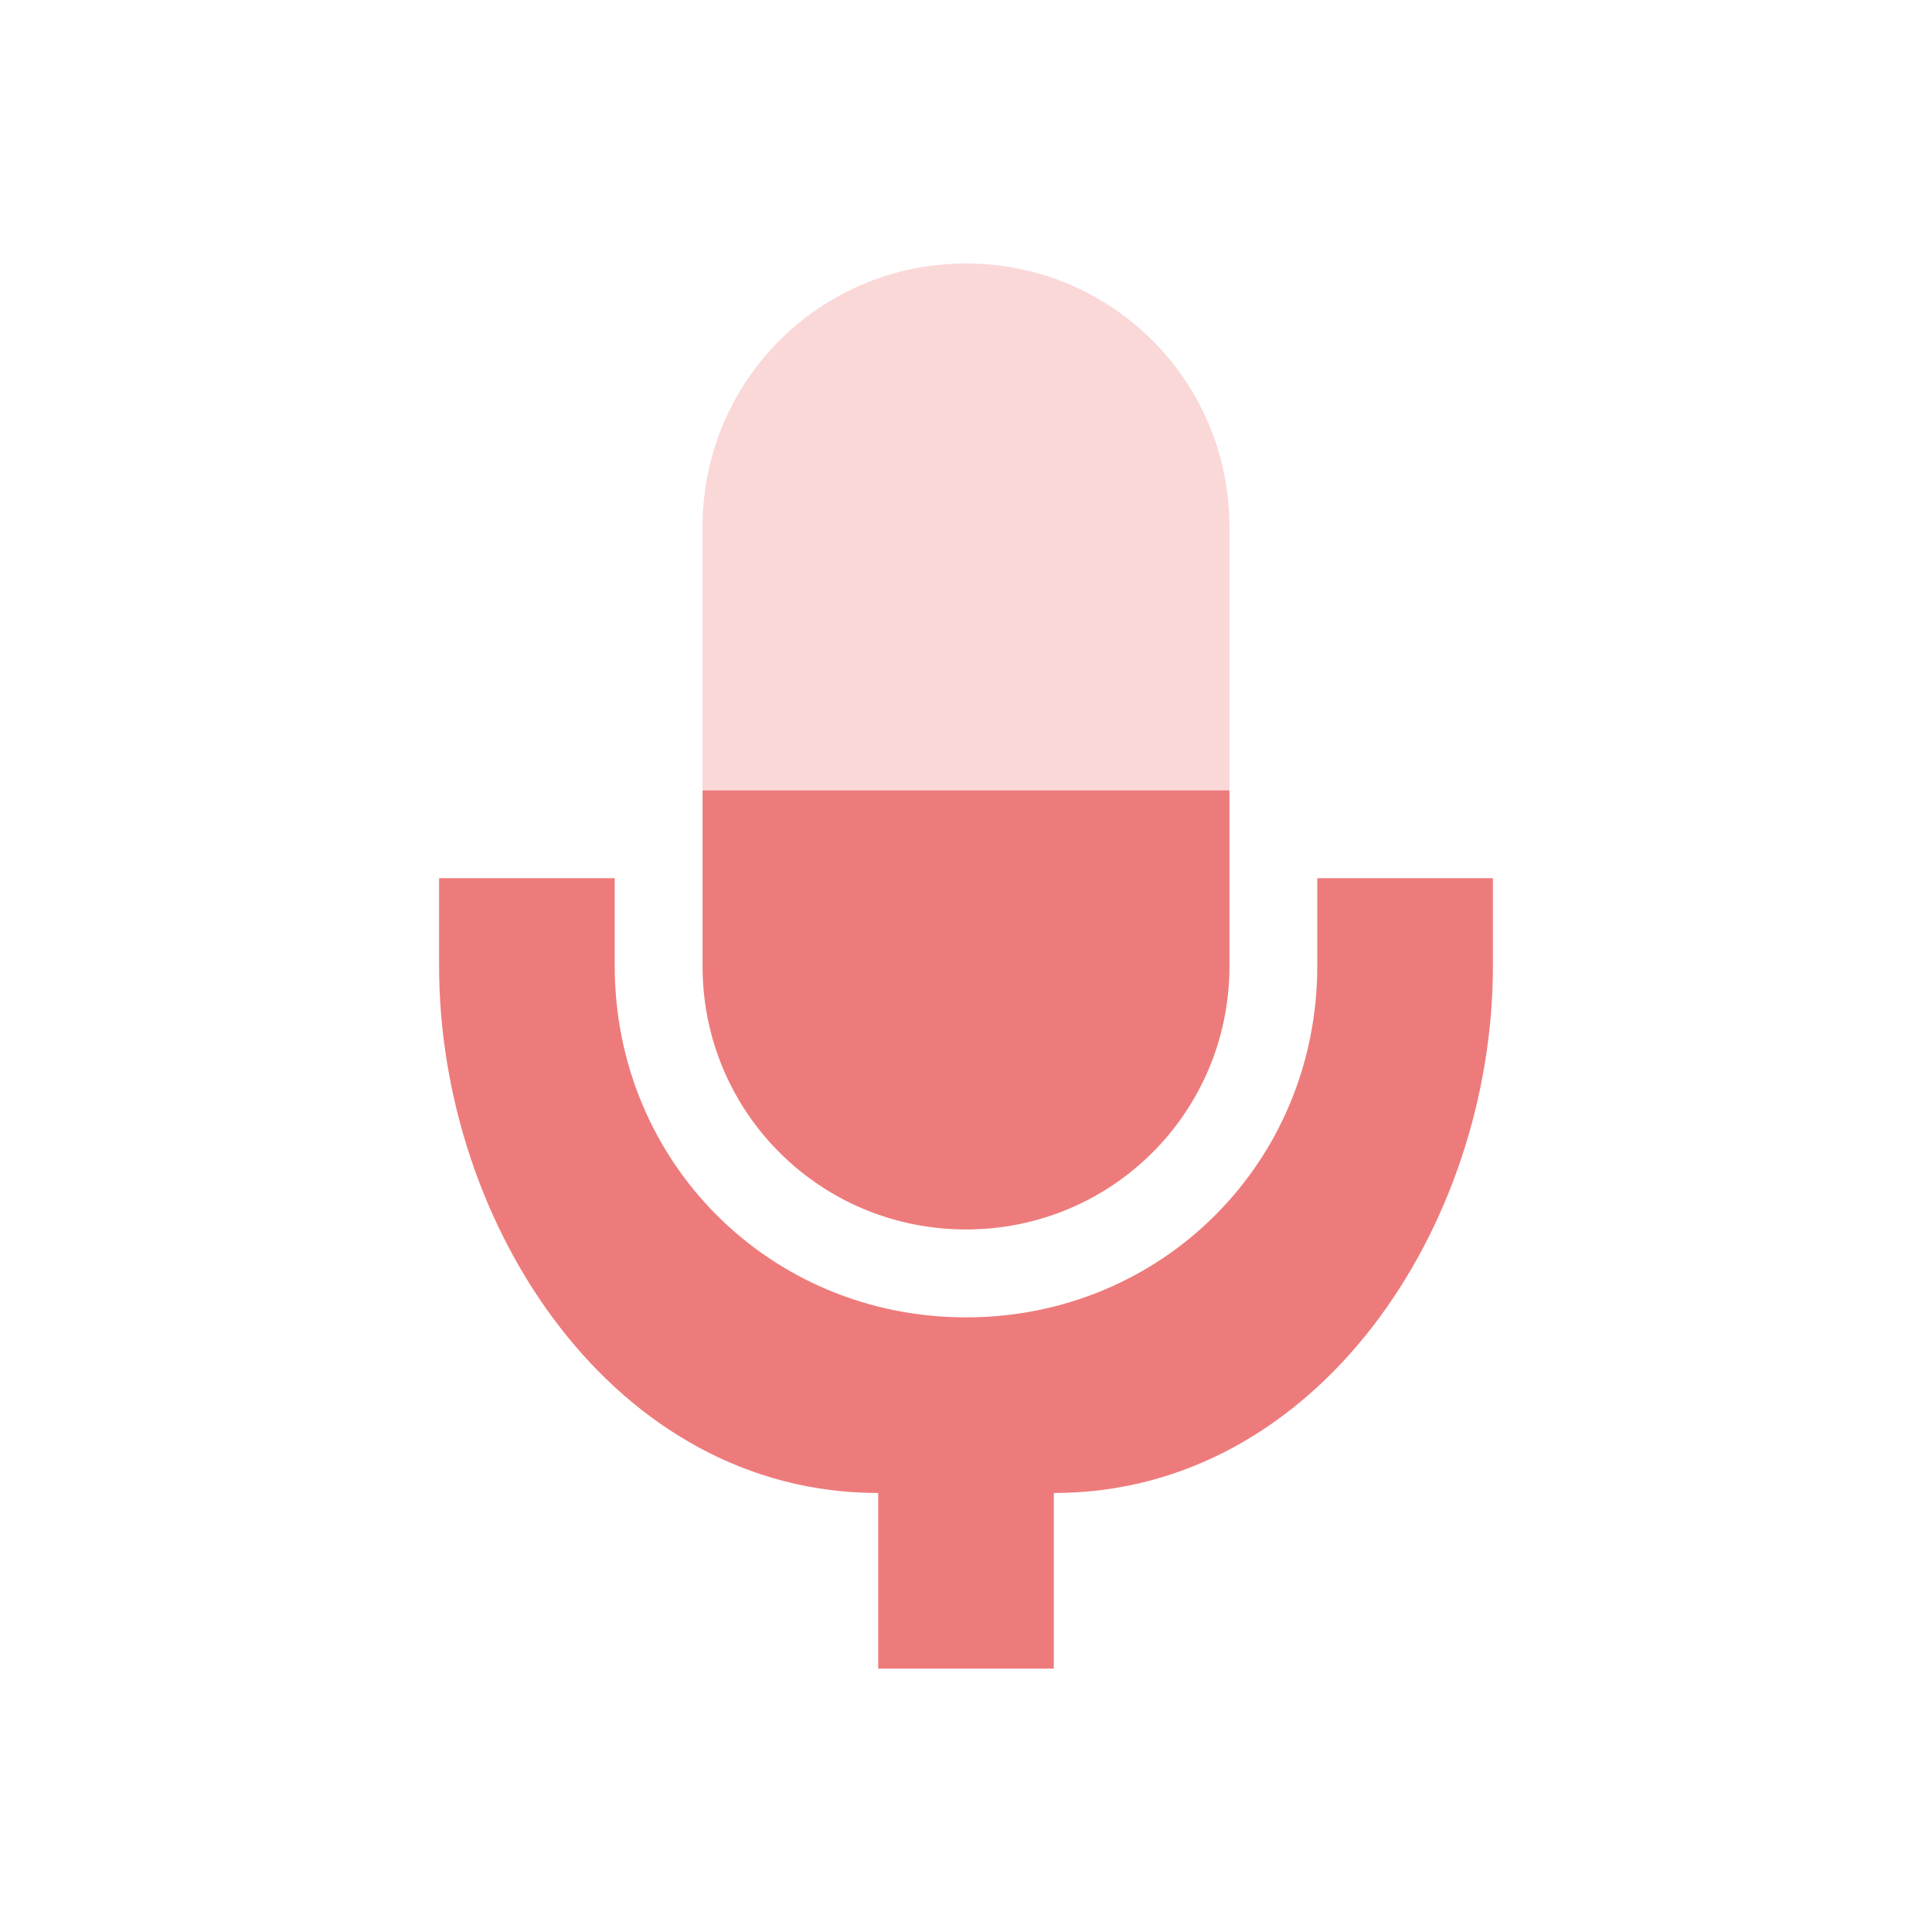 <svg xmlns="http://www.w3.org/2000/svg" width="22" height="22" version="1.1">
 <defs>
  <style id="current-color-scheme" type="text/css">
   .ColorScheme-Text { color:#ee7b7b; } .ColorScheme-Highlight { color:#5294e2; }
  </style>
 </defs>
 <g transform="translate(3,3)">
  <path style="fill:currentColor" class="ColorScheme-Text" d="m5 6v2.002c0 1.662 1.338 2.998 3 2.998s3-1.336 3-2.998v-2.002z"/>
  <path style="fill:currentColor" class="ColorScheme-Text" d="m2 7v0.999c0 2.966 2 6.002 5 6.002v2h2v-2c3 0 5-3.035 5-6.002v-0.999h-2v0.999c0 2.235-1.767 4.002-4 4.002-2.233 0-4-1.767-4-4.002v-0.999h-2z"/>
  <path opacity=".3" style="fill:currentColor" class="ColorScheme-Text" d="m8 0c-1.662 0-3 1.338-3 3v3h6v-3c0-1.662-1.338-3-3-3z"/>
 </g>
</svg>
